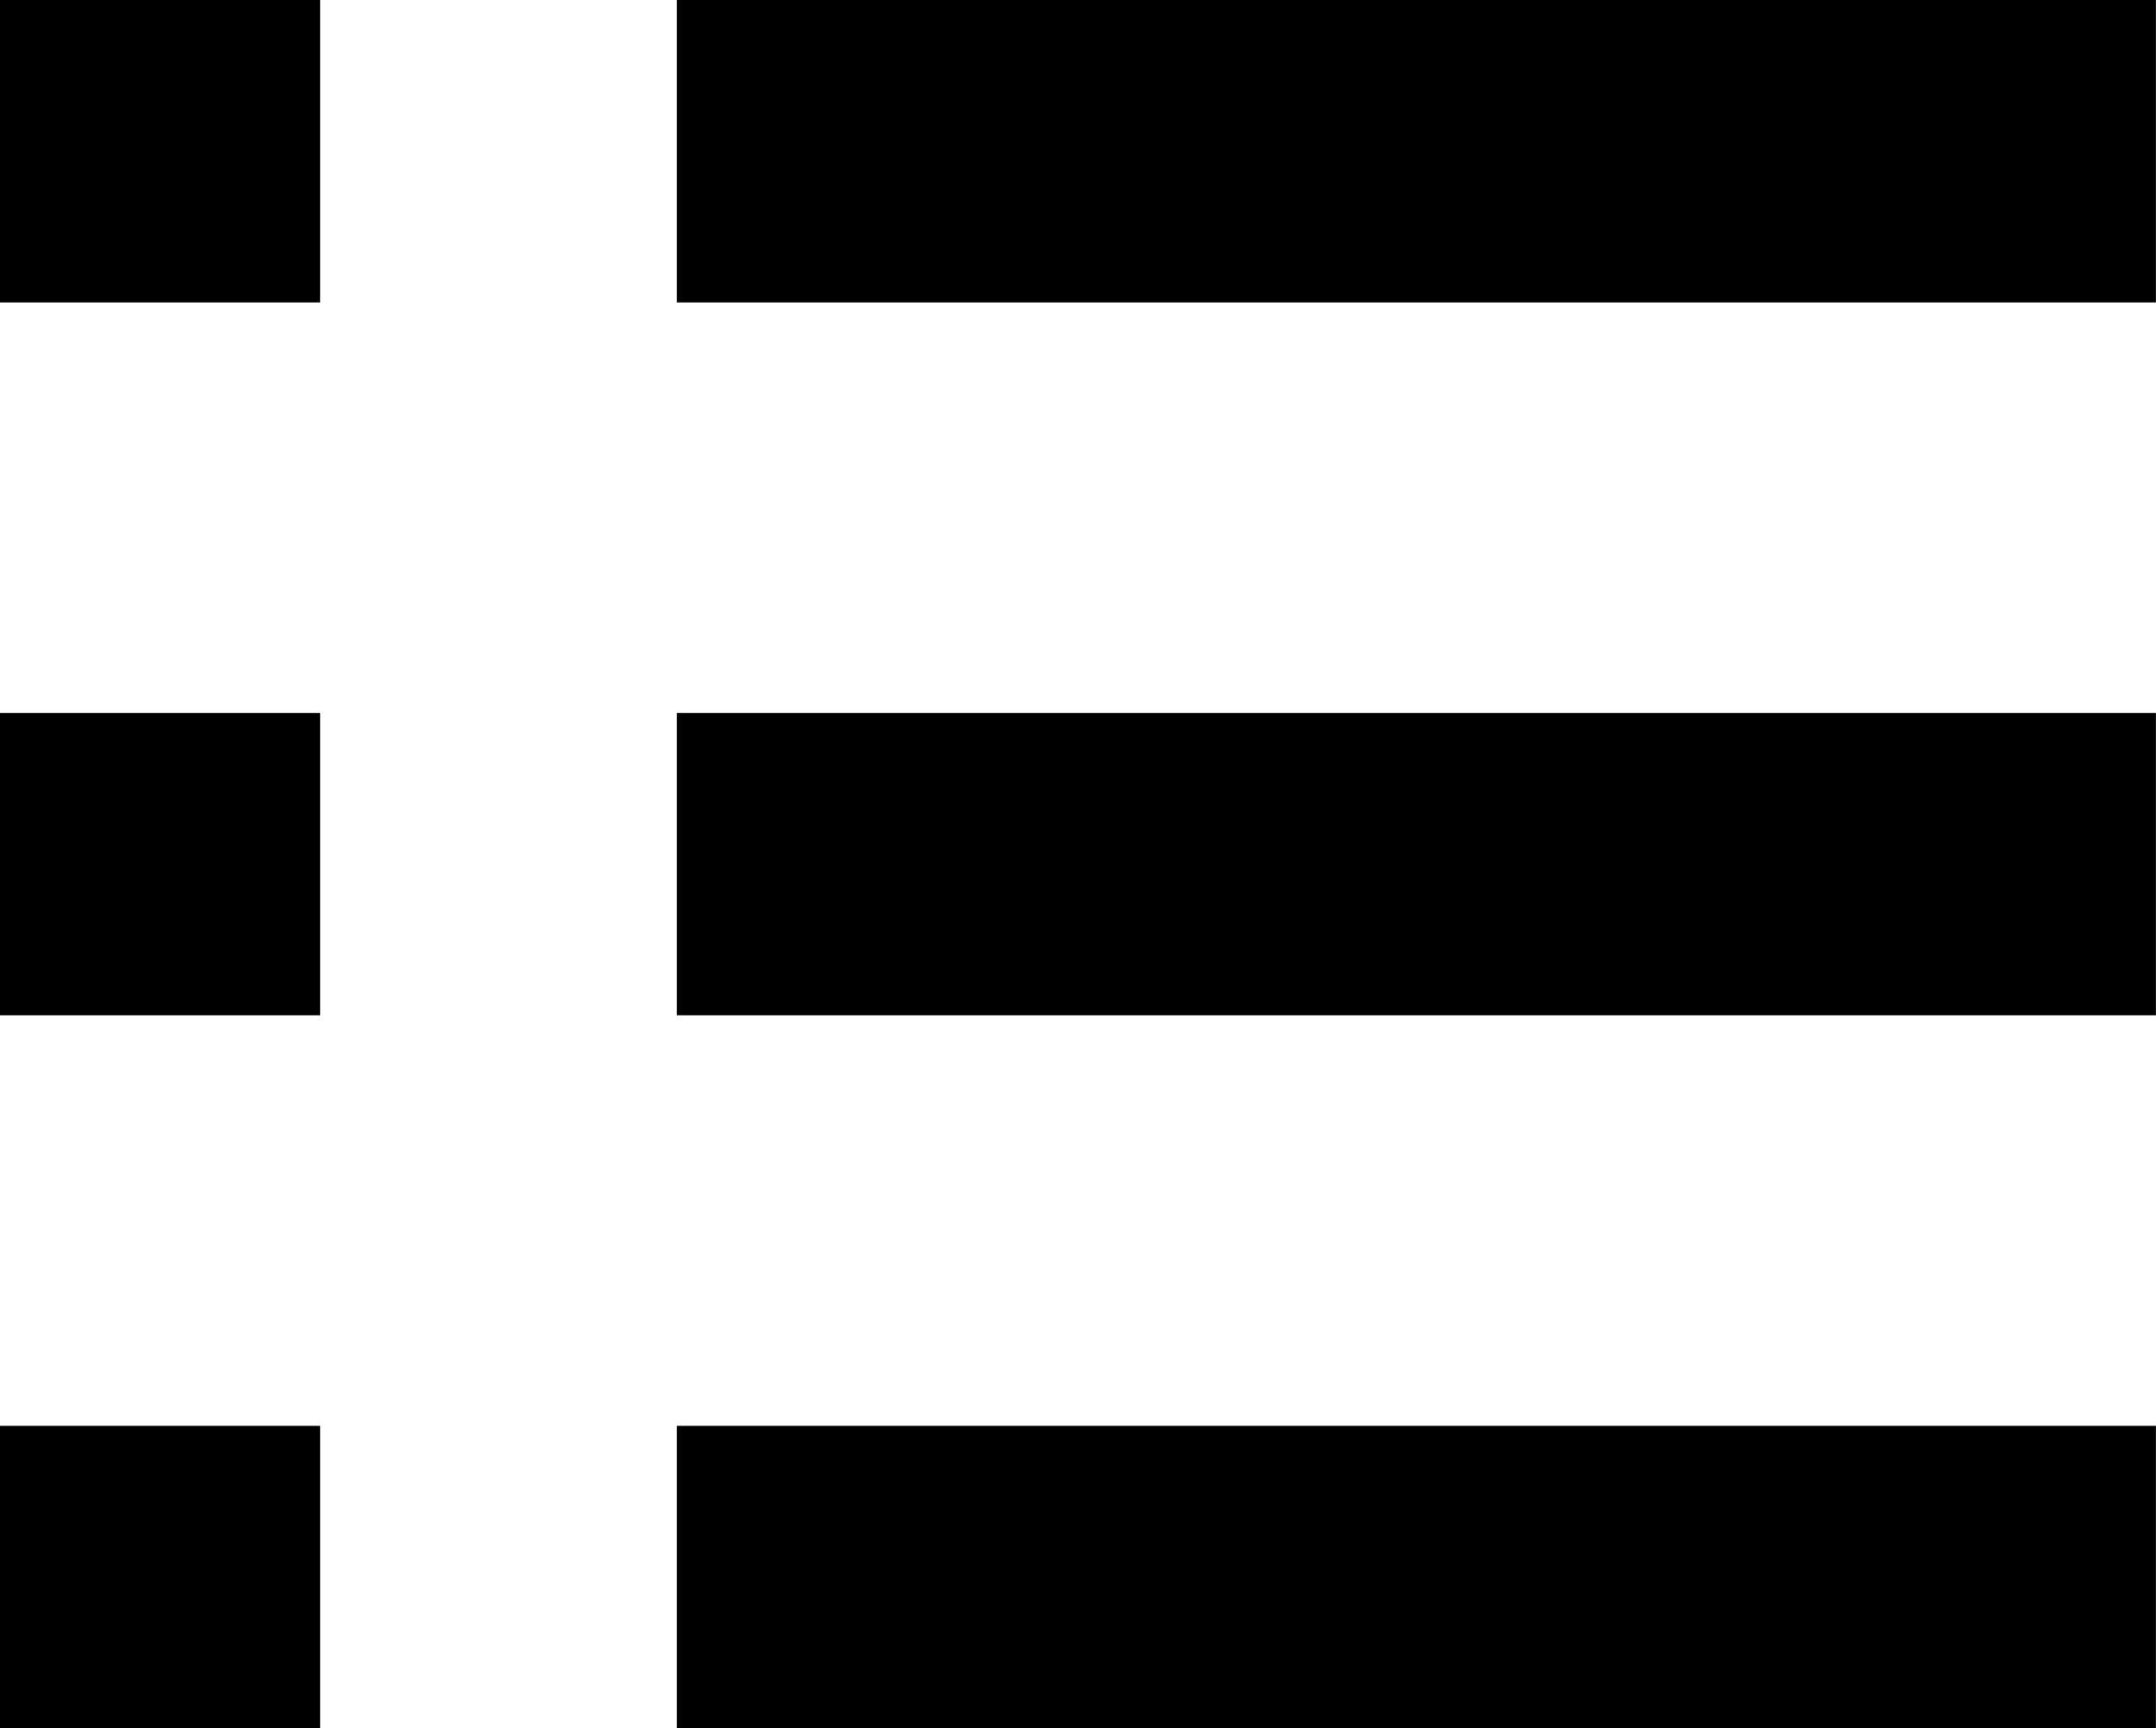 <?xml version="1.0" encoding="iso-8859-1"?>
<!DOCTYPE svg PUBLIC "-//W3C//DTD SVG 1.1//EN" "http://www.w3.org/Graphics/SVG/1.1/DTD/svg11.dtd">
<svg version="1.1" id="Layer_1" xmlns="http://www.w3.org/2000/svg" xmlns:xlink="http://www.w3.org/1999/xlink" x="0px" y="0px"
	 width="25.178px" height="20.185px" viewBox="0 0 25.178 20.185" style="enable-background:new 0 0 25.178 20.185;"
	 xml:space="preserve">
<g>
    <rect x="7.904" width="17.273" height="3.533"/>
    <rect x="7.904" y="8.327" width="17.273" height="3.532"/>
    <rect x="7.904" y="16.653" width="17.273" height="3.531"/>
    <rect width="3.739" height="3.533"/>
    <rect y="8.327" width="3.739" height="3.532"/>
    <rect y="16.653" width="3.739" height="3.531"/>
</g>
</svg>
